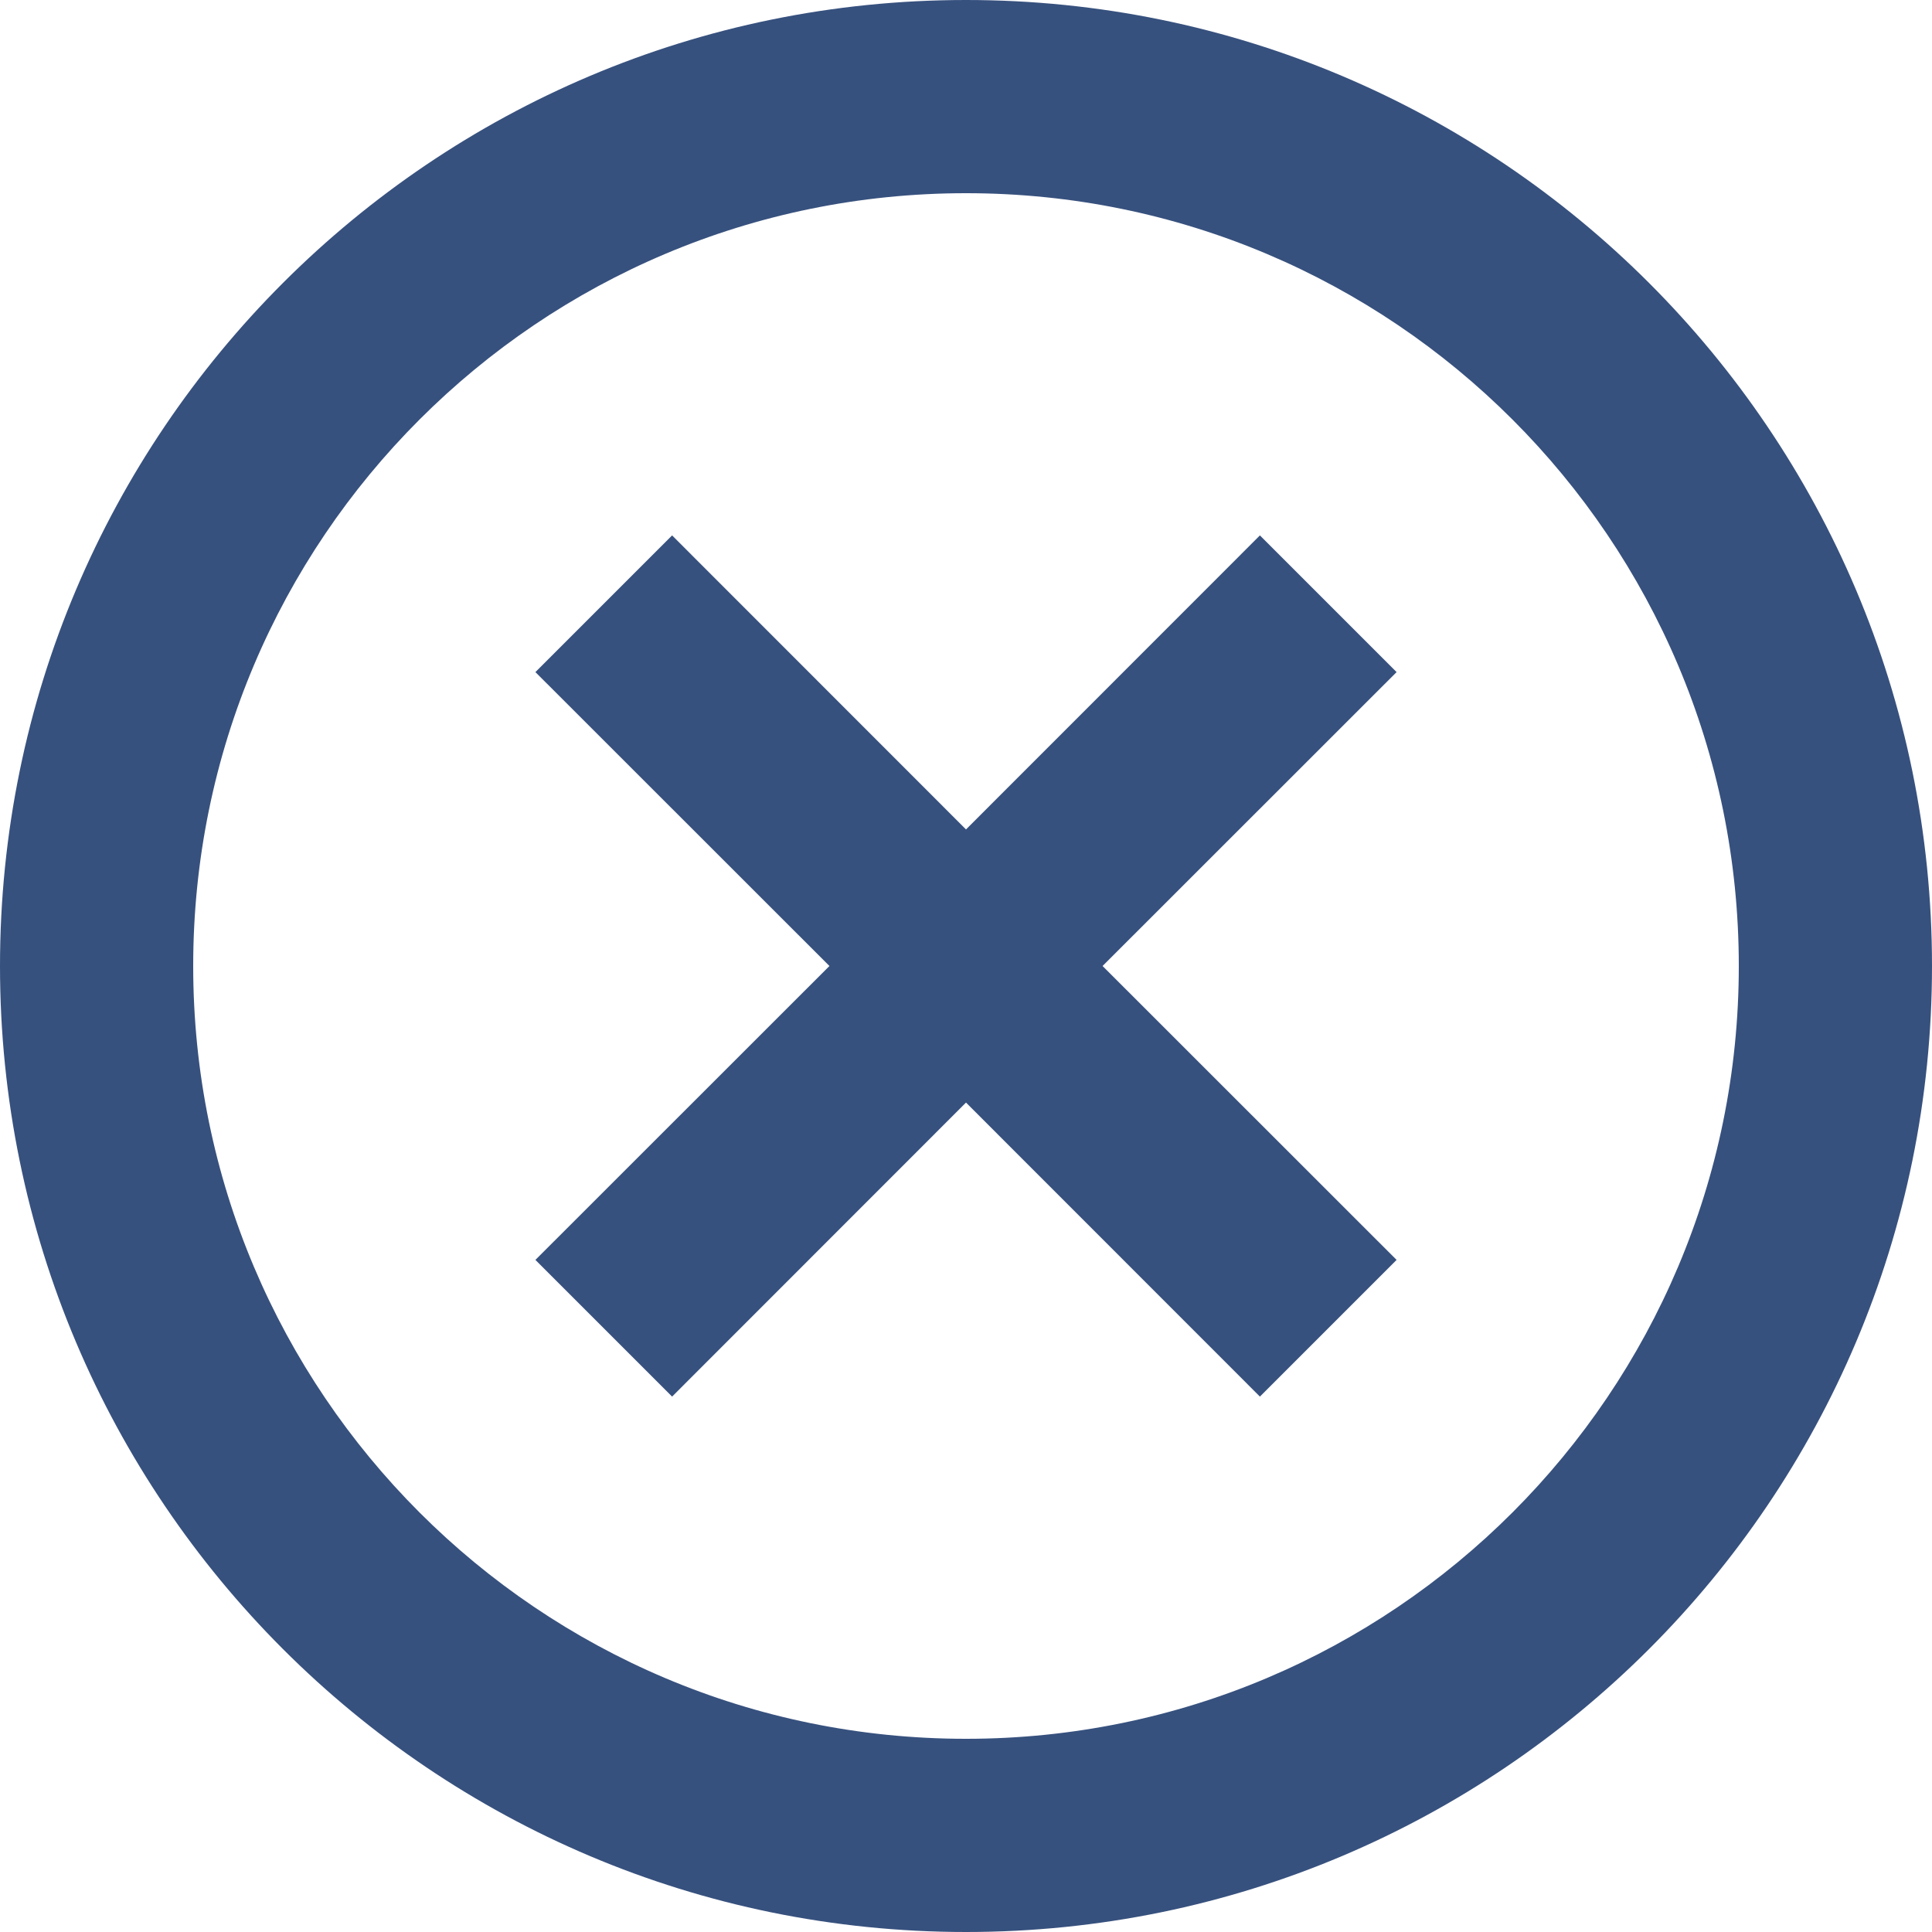 <svg width="16" height="16" viewBox="0 0 16 16" fill="none" xmlns="http://www.w3.org/2000/svg">
<path d="M6.869 8L4.434 5.566L5.566 4.434L8 6.869L10.434 4.434L11.566 5.566L9.131 8L11.566 10.434L10.434 11.566L8 9.131L5.566 11.566L4.434 10.434L6.869 8Z" fill="#37517E"/>
<path fill-rule="evenodd" clip-rule="evenodd" d="M8 16C12.418 16 16 12.418 16 8C16 3.582 12.418 0 8 0C3.582 0 0 3.582 0 8C0 12.418 3.582 16 8 16ZM8 14.4C11.535 14.4 14.4 11.535 14.4 8C14.4 4.465 11.535 1.6 8 1.6C4.465 1.6 1.6 4.465 1.6 8C1.6 11.535 4.465 14.4 8 14.4Z" fill="#37517E"/>
</svg>
